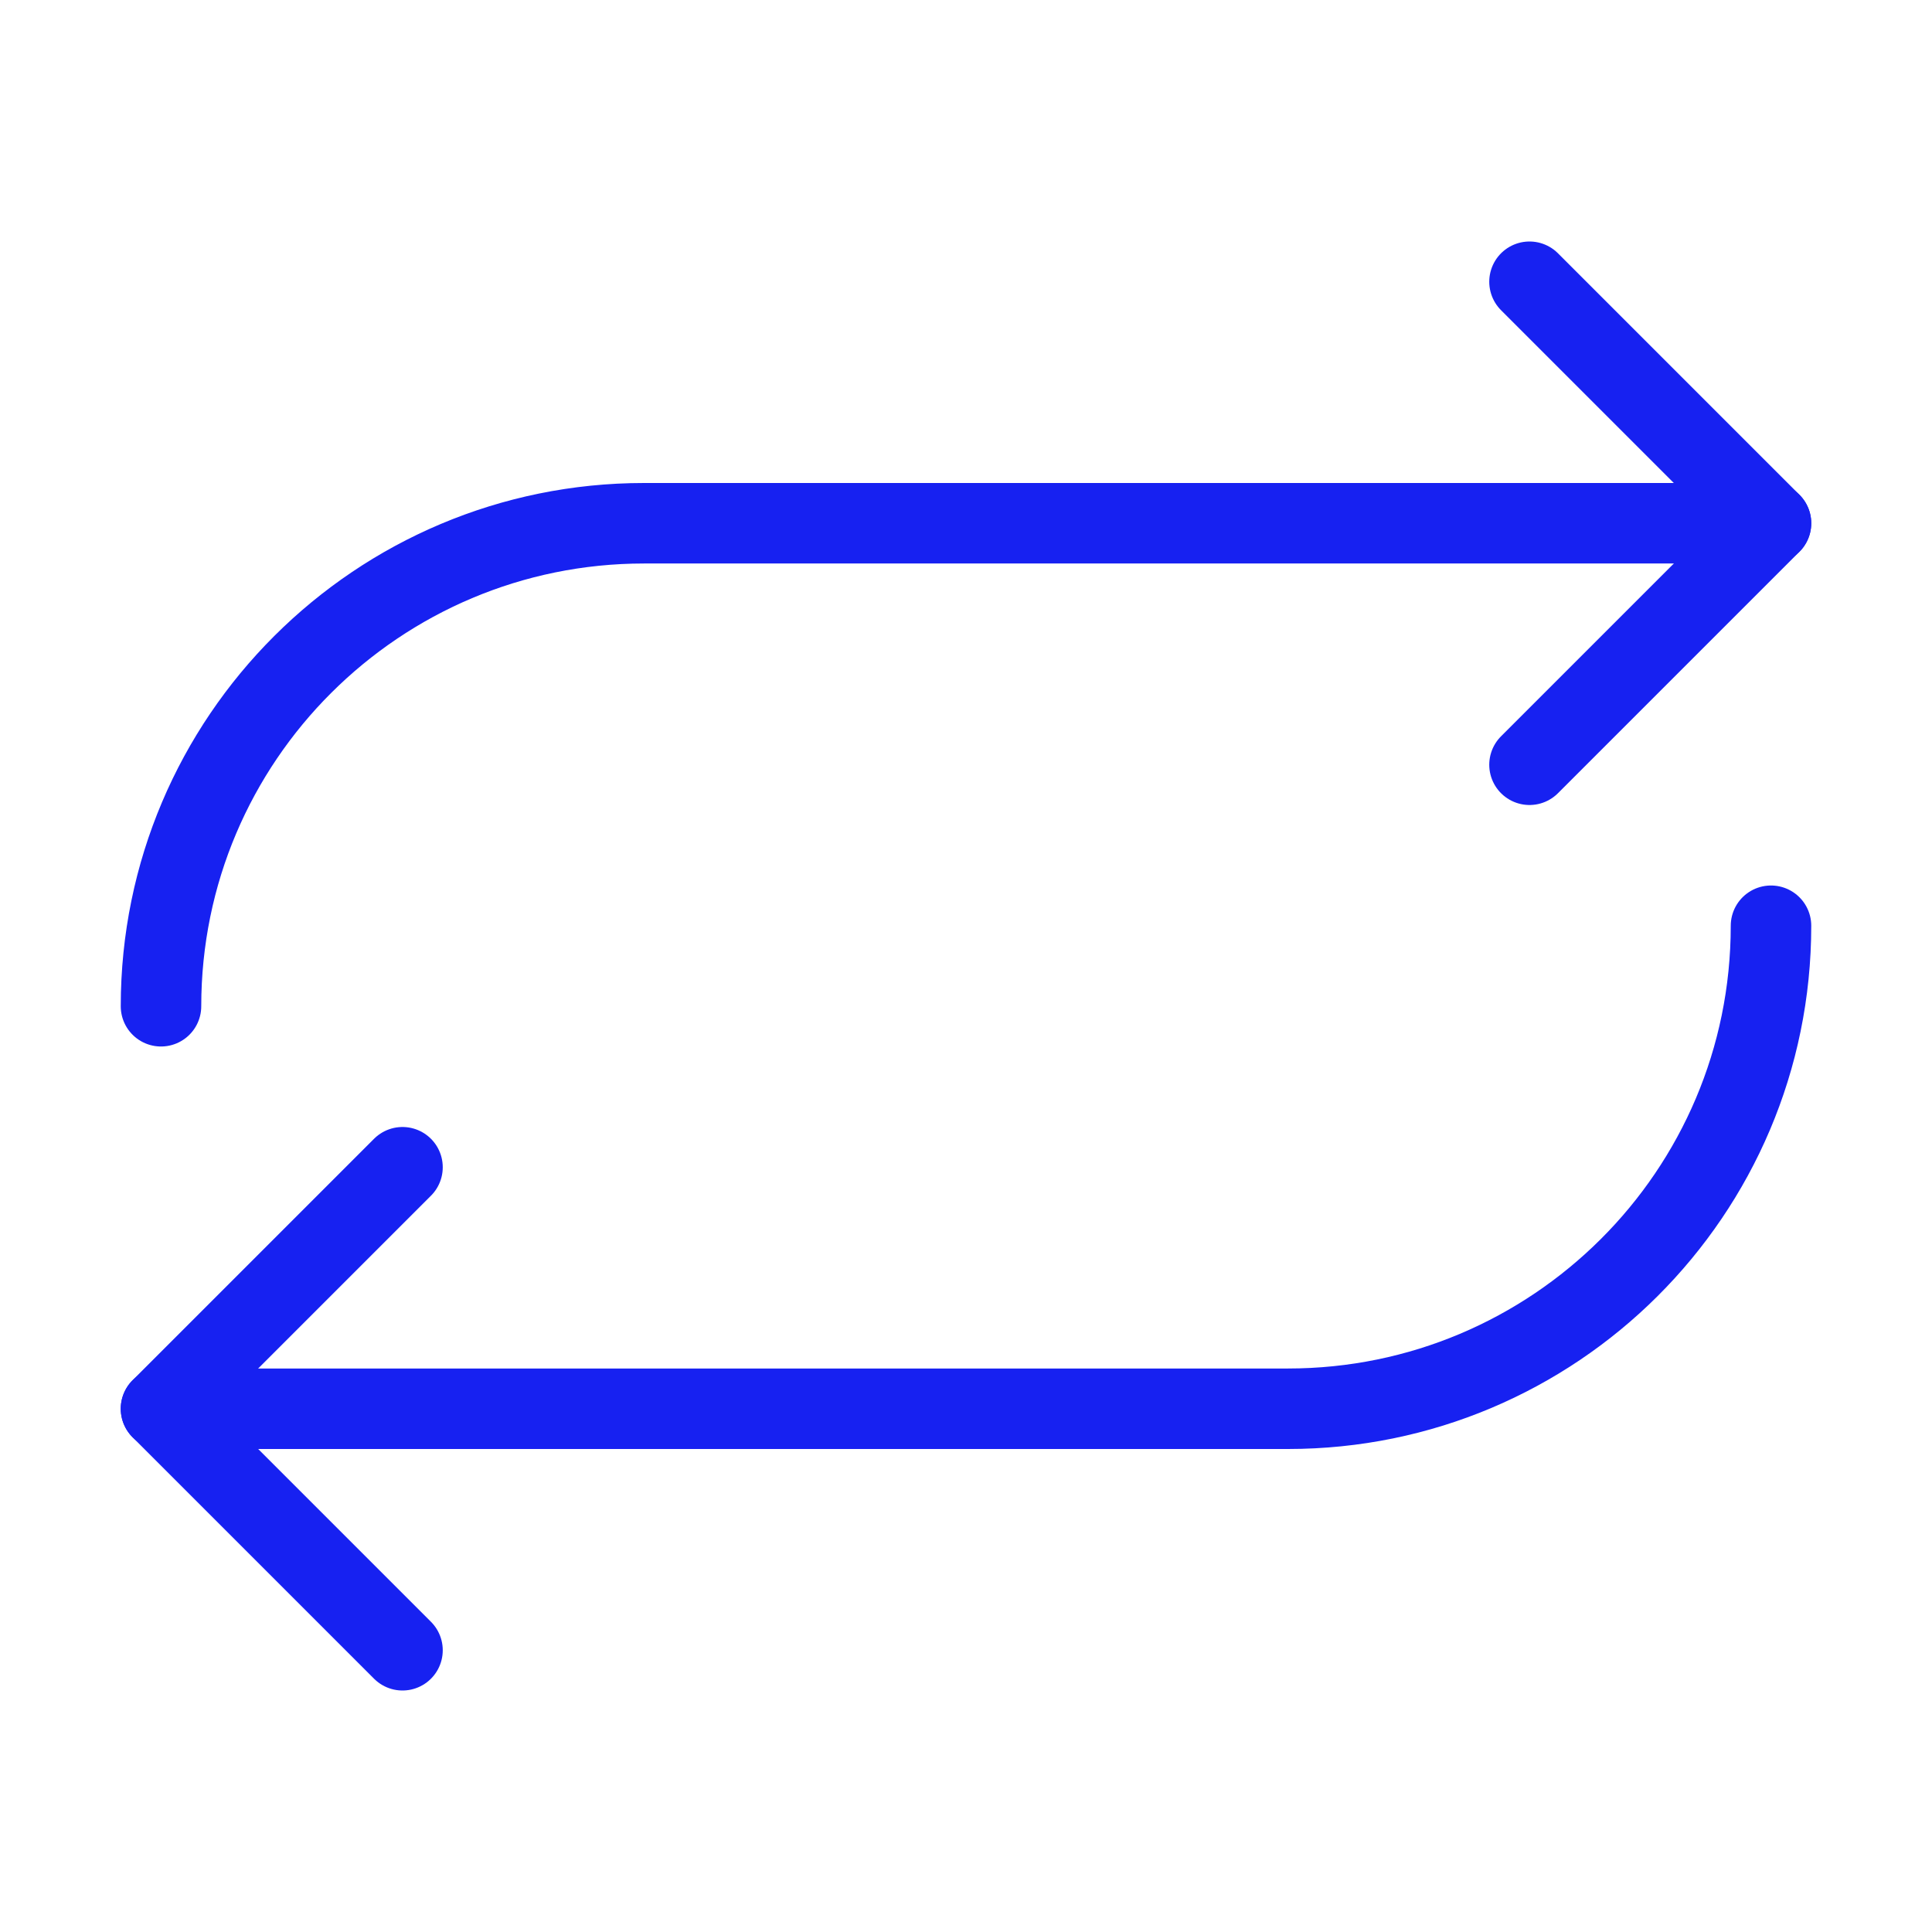 <?xml version="1.0" encoding="UTF-8"?><svg width="24" height="24" viewBox="0 0 48 48" fill="none" xmlns="http://www.w3.org/2000/svg"><path d="M4 25C4 18.35 9.396 13 16 13H44" stroke="#1721F1" stroke-width="2" stroke-linecap="round" stroke-linejoin="round"/><path d="M38 7L44 13L38 19" stroke="#1721F1" stroke-width="2" stroke-linecap="round" stroke-linejoin="round"/><path d="M44 23C44 29.65 38.604 35 32 35H4" stroke="#1721F1" stroke-width="2" stroke-linecap="round" stroke-linejoin="round"/><path d="M10 41L4 35L10 29" stroke="#1721F1" stroke-width="2" stroke-linecap="round" stroke-linejoin="round"/></svg>